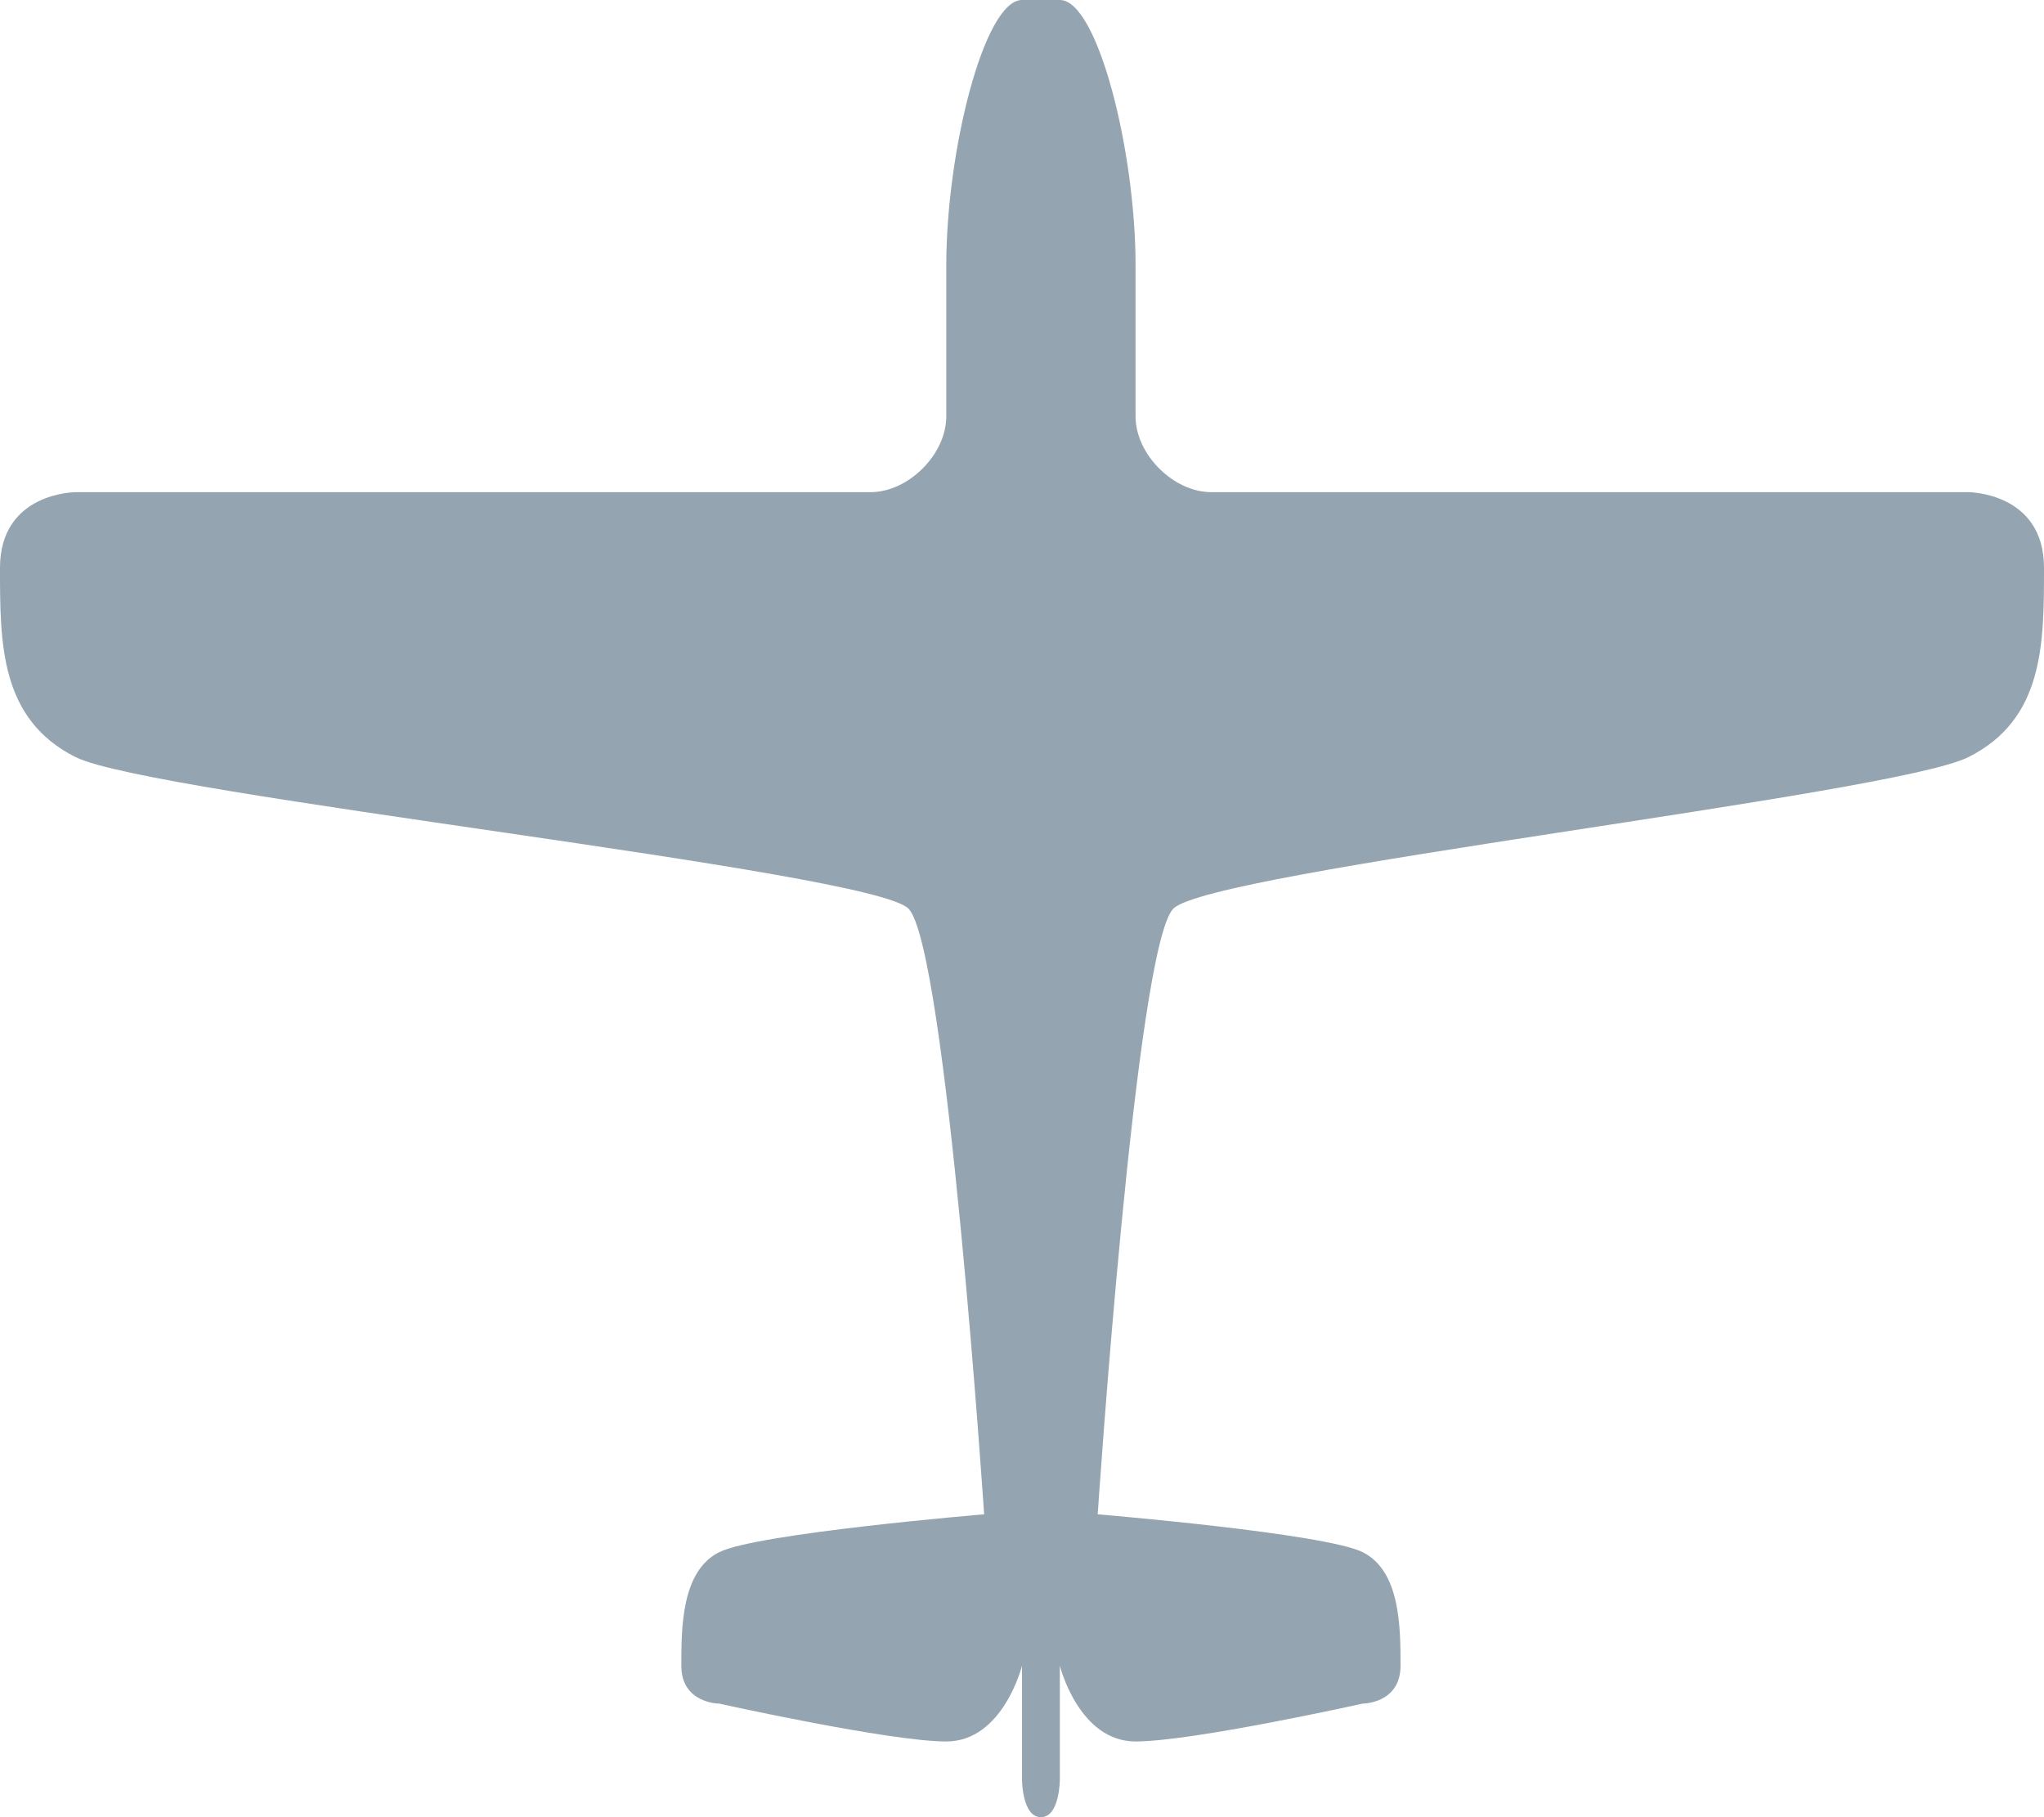 <svg width="54" height="48" viewBox="0 0 54 48" fill="none" xmlns="http://www.w3.org/2000/svg">
<path d="M27 0C28 -0 27 0 28 0C29 0 30 4 30 7V11C30 12 31 13 32 13H52C52 13 54 13 54 15C54 17 54 19 52 20C50 21 32 23 31 24C30 25 29 40 29 40C29 40 35 40.5 36 41C37 41.5 37 43 37 44C37 45 36 45 36 45C36 45 31.5 46 30 46C28.5 46 28 44 28 44V47C28 47 28 48 27.5 48C27 48 27 47 27 47V44C27 44 26.5 46 25 46C23.5 46 19 45 19 45C19 45 18 45 18 44C18 43 18 41.5 19 41C20 40.5 26 40 26 40C26 40 25 25 24 24C23 23 4 21 2 20C0 19 0 17 0 15C0 13 2 13 2 13H23C24 13 25 12 25 11V7C25 4 26 0 27 0Z" fill="#94A4B0"/>
</svg>
